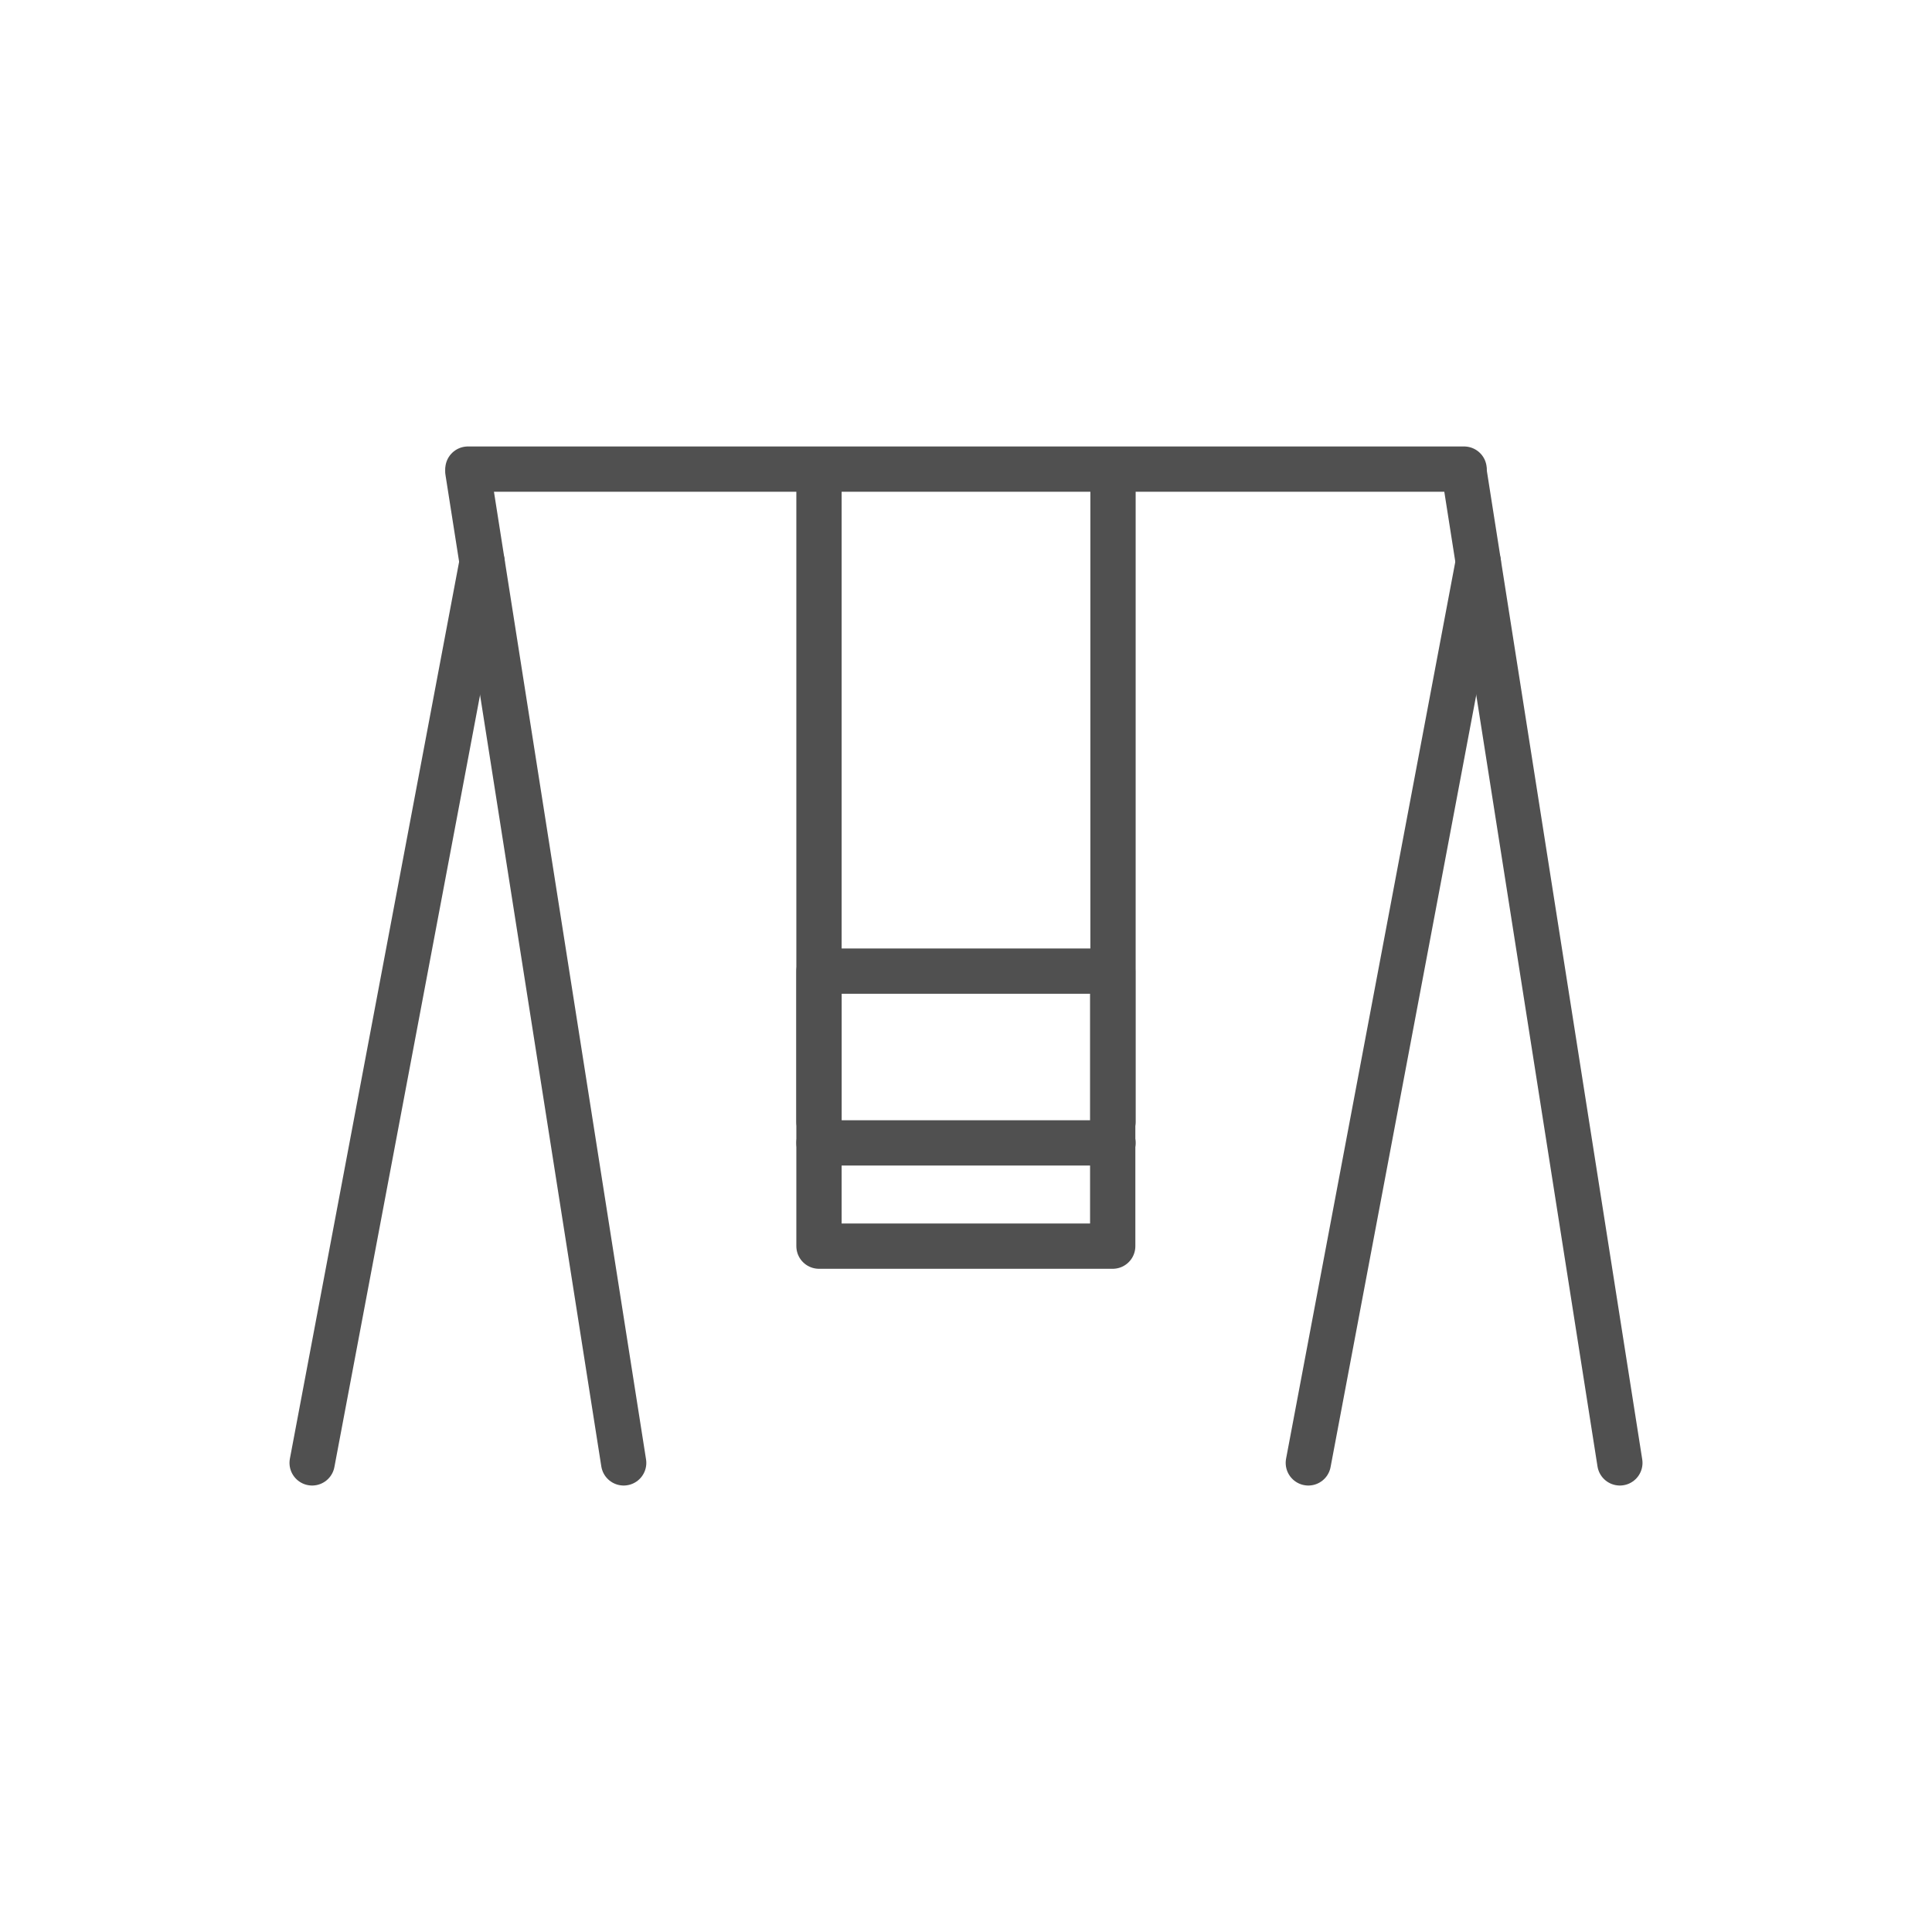 <svg id="Layer_1" data-name="Layer 1" xmlns="http://www.w3.org/2000/svg" viewBox="0 0 64 64"><defs><style>.cls-1{fill:none;stroke:#505050;stroke-linecap:round;stroke-linejoin:round;stroke-width:1.5px;}</style></defs><line class="cls-1" x1="15.5" y1="15.63" x2="20.66" y2="48.46"/><line class="cls-1" x1="10.34" y1="48.46" x2="15.97" y2="18.62"/><line class="cls-1" x1="48.5" y1="15.63" x2="53.66" y2="48.46"/><line class="cls-1" x1="43.34" y1="48.46" x2="48.97" y2="18.62"/><line class="cls-1" x1="15.5" y1="15.54" x2="48.5" y2="15.54"/><line class="cls-1" x1="36.87" y1="15.63" x2="36.87" y2="37.16"/><line class="cls-1" x1="27.13" y1="15.63" x2="27.13" y2="37.16"/><rect class="cls-1" x="27.13" y="32.17" width="9.73" height="9.11"/><line class="cls-1" x1="27.13" y1="37.86" x2="36.87" y2="37.86"/></svg>